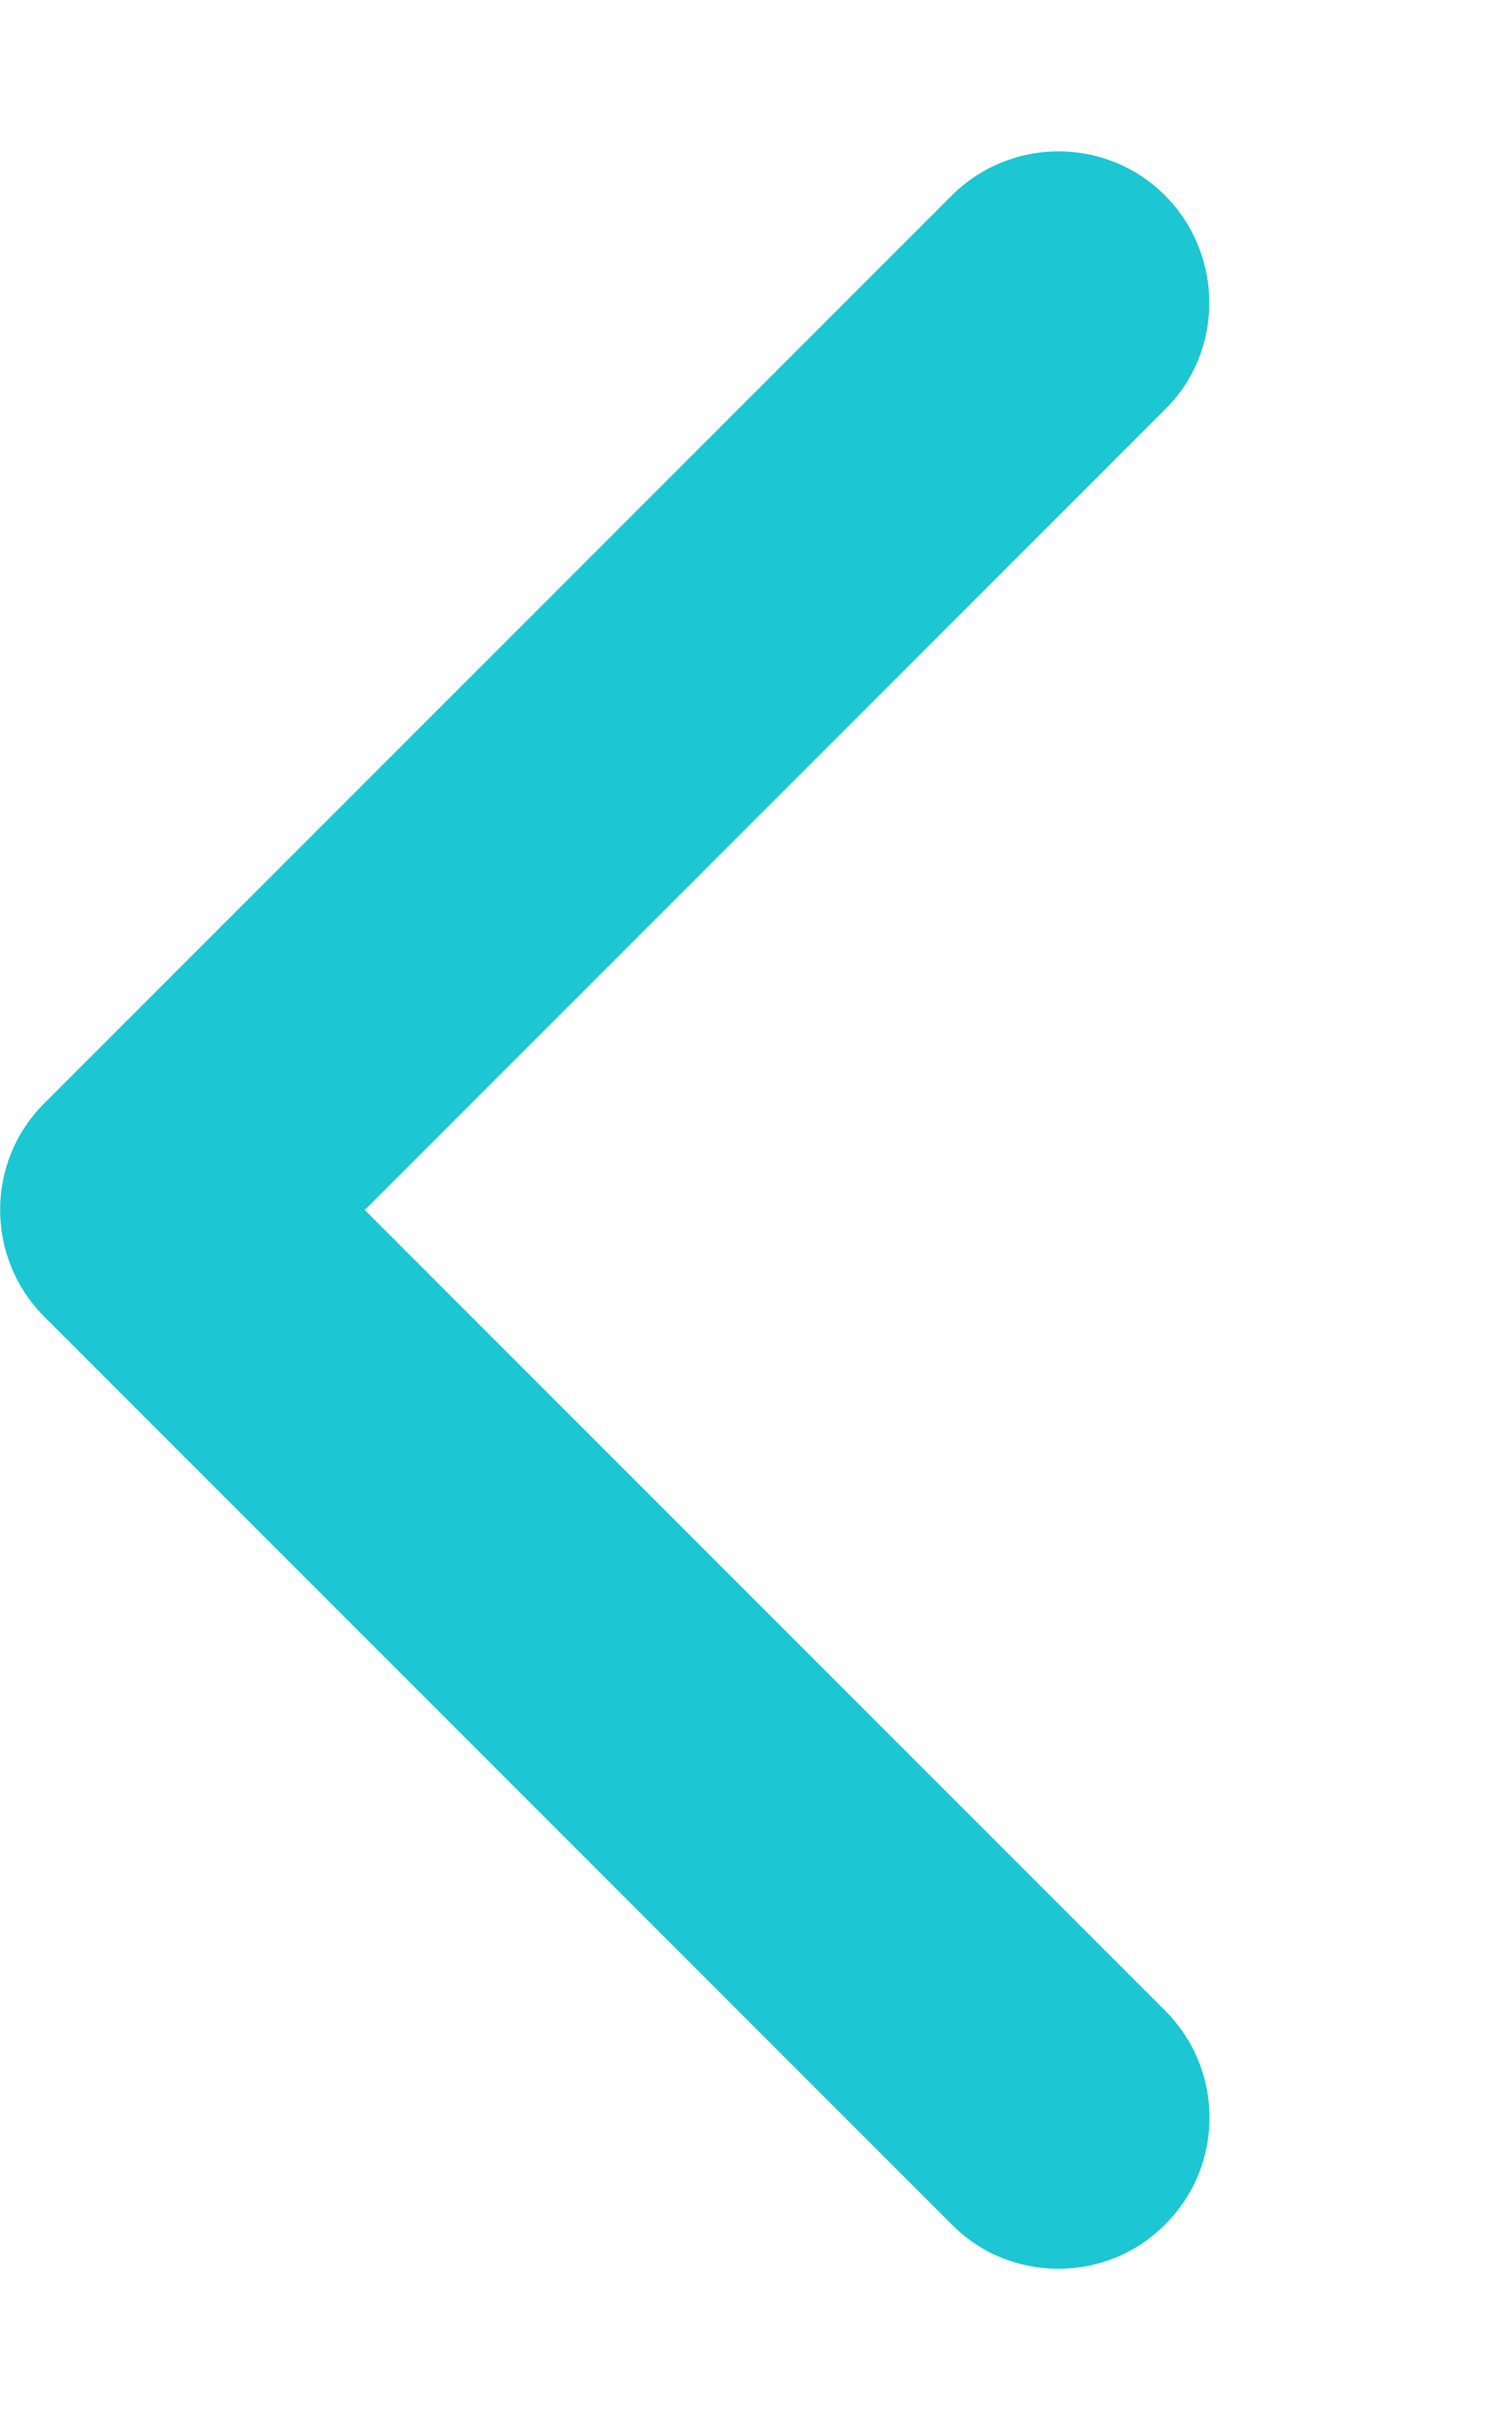 <?xml version="1.0" encoding="utf-8"?>
<!-- Generator: Adobe Illustrator 25.2.0, SVG Export Plug-In . SVG Version: 6.00 Build 0)  -->
<svg version="1.1" id="Layer_1" xmlns="http://www.w3.org/2000/svg" xmlns:xlink="http://www.w3.org/1999/xlink" x="0px" y="0px"
	 viewBox="0 0 320 512" style="enable-background:new 0 0 320 512;" xml:space="preserve">
<style type="text/css">
	.st0{fill:#1CC6D3;}
</style>
<path class="st0" d="M224,480c-8.2,0-16.4-3.1-22.6-9.4l-192-192c-12.5-12.5-12.5-32.8,0-45.2l192-192c12.5-12.5,32.8-12.5,45.2,0
	s12.5,32.8,0,45.2L77.2,256l169.4,169.4c12.5,12.5,12.5,32.8,0,45.2C240.4,476.9,232.2,480,224,480z"/>
</svg>
